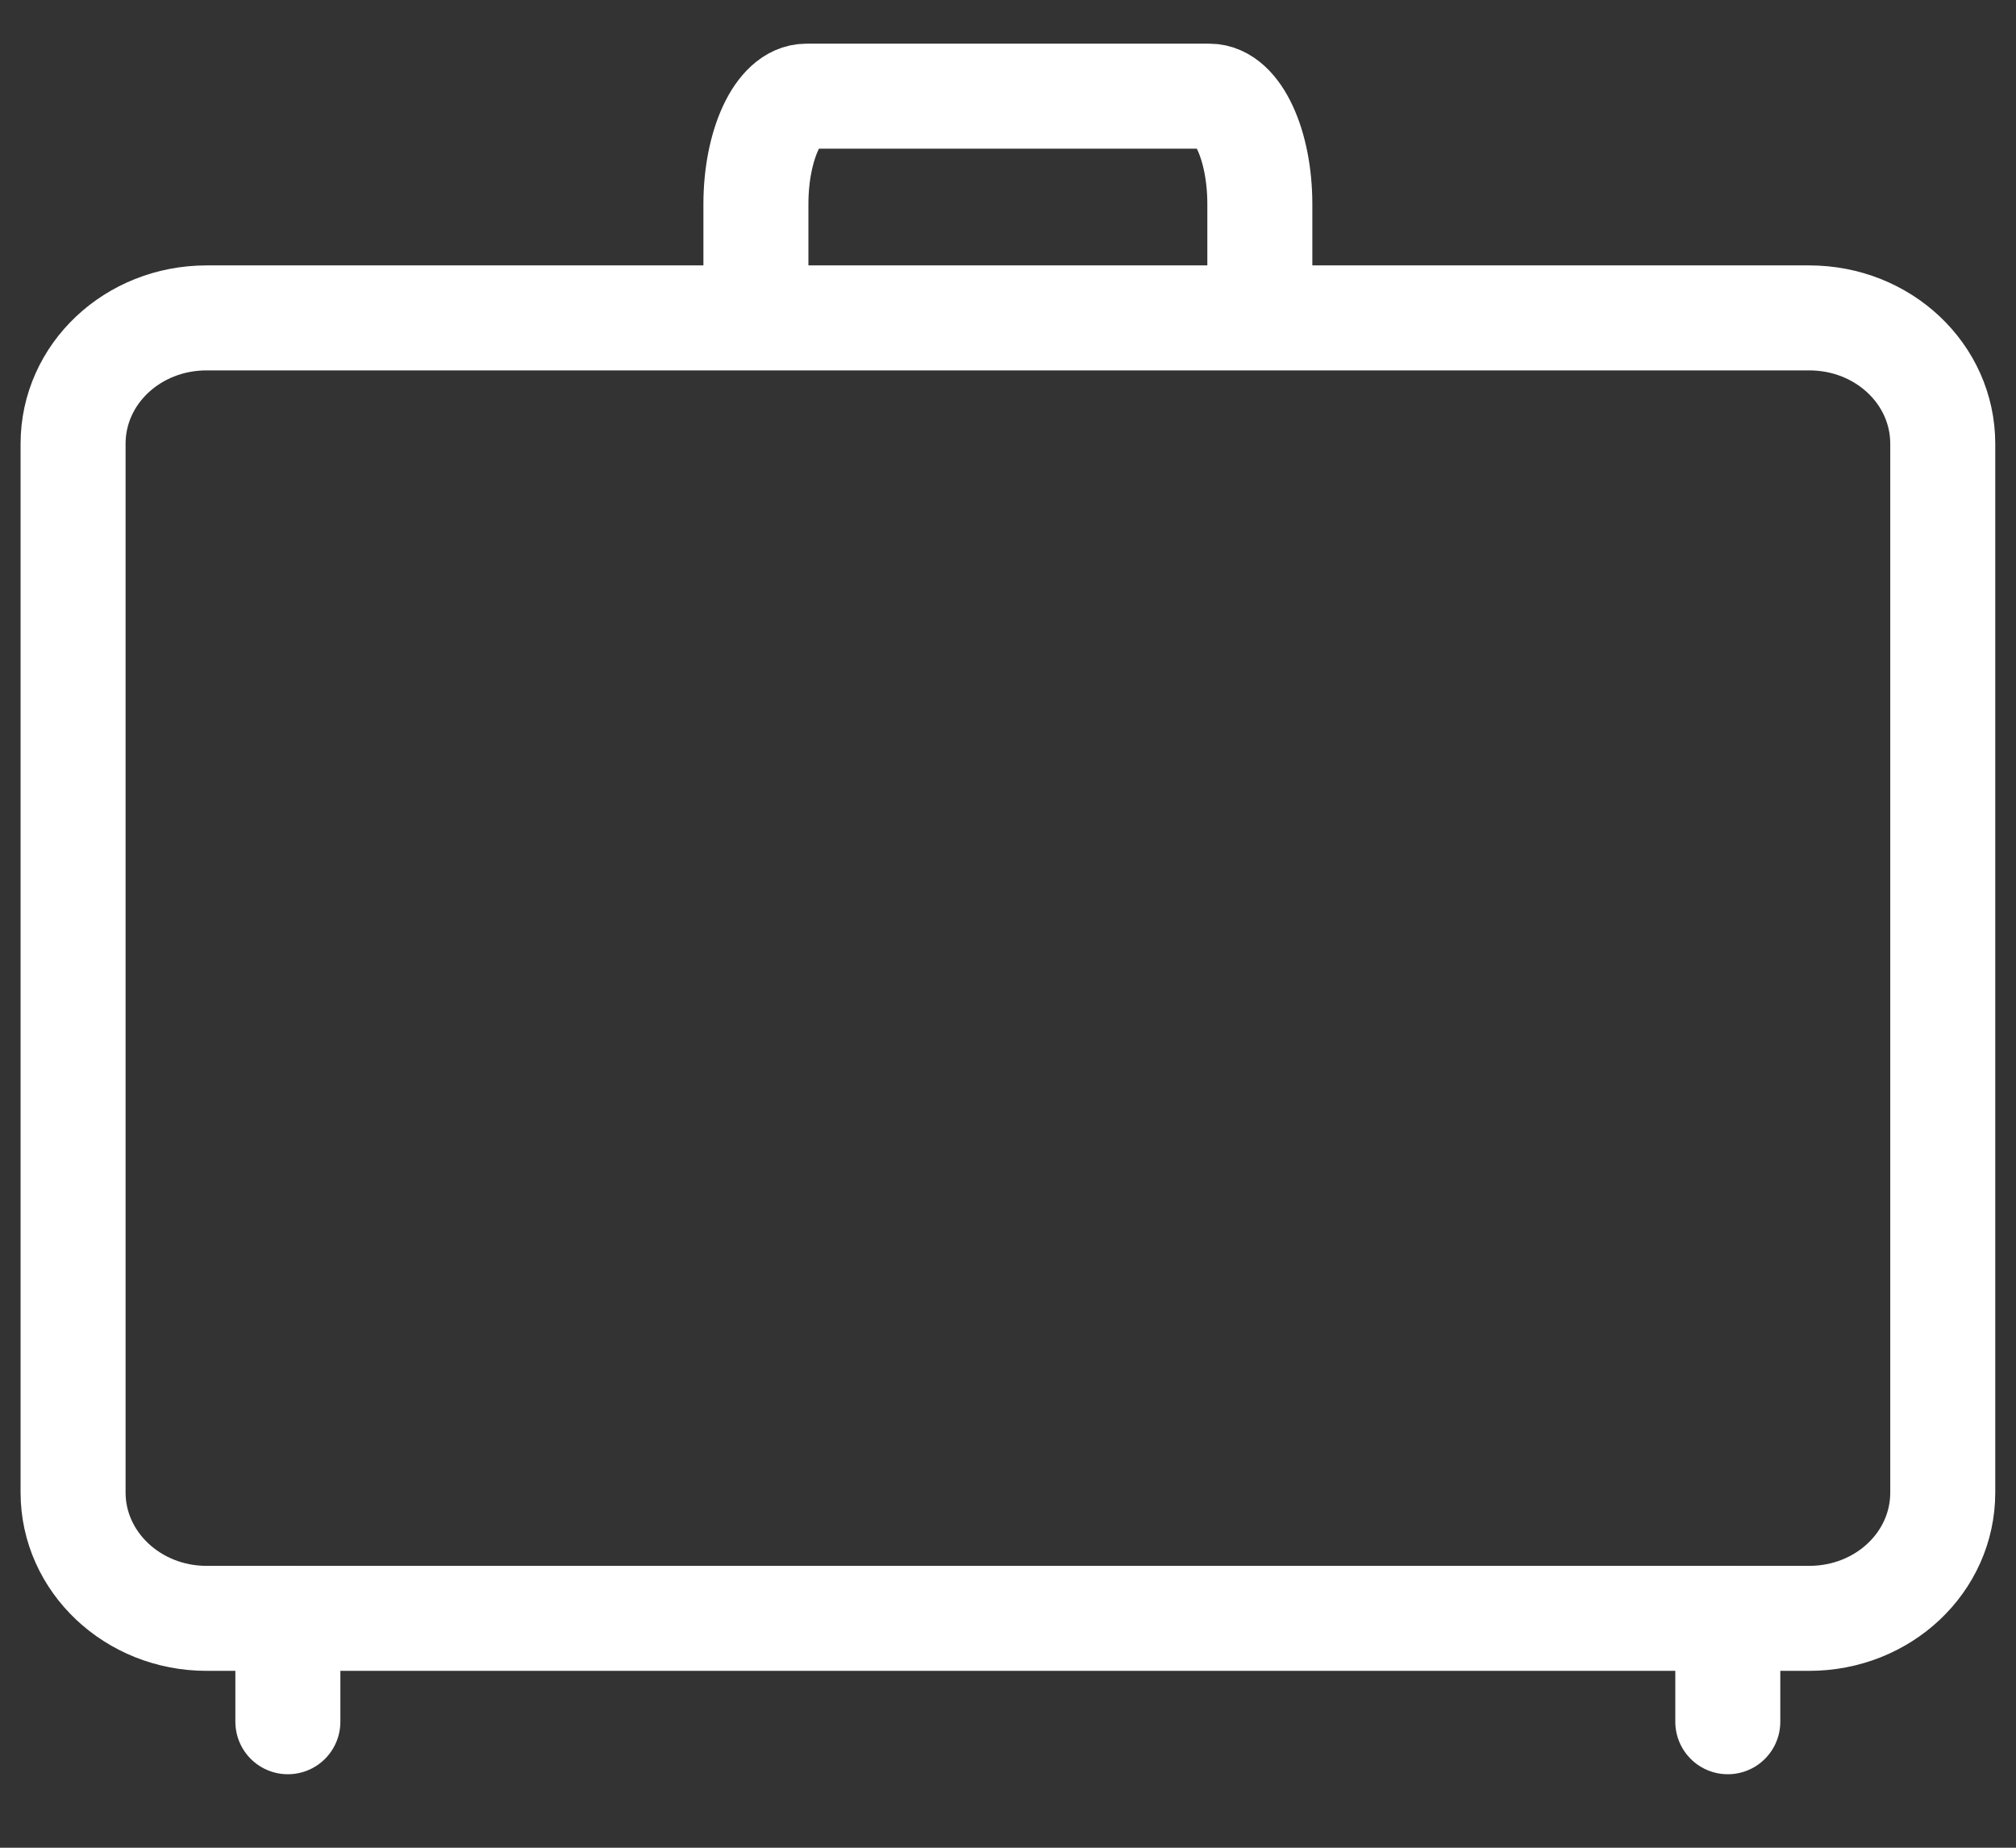 <svg width="24" height="22" viewBox="0 0 24 22" fill="none" xmlns="http://www.w3.org/2000/svg">
<rect x="0" y="0" width="24" height="22" fill="#333333" stroke="none"/>
<path d="M2.46 19.269H21.538C22.419 19.269 23.128 18.601 23.128 17.771V5.284C23.128 4.453 22.419 3.785 21.538 3.785H2.46C1.579 3.785 0.87 4.453 0.87 5.284V17.771C0.87 18.595 1.579 19.269 2.46 19.269Z" stroke="white" stroke-width="1.25" stroke-miterlimit="10" stroke-linecap="round" stroke-linejoin="round"/>
<path d="M14.998 3.716V2.43C14.998 1.723 14.729 1.145 14.399 1.145H9.599C9.269 1.145 8.999 1.723 8.999 2.43V3.716" stroke="white" stroke-width="1.25" stroke-miterlimit="10" stroke-linecap="round" stroke-linejoin="round"/>
<path d="M20.569 19.27V20.5" stroke="white" stroke-width="1.25" stroke-miterlimit="10" stroke-linecap="round" stroke-linejoin="round"/>
<path d="M3.427 19.27V20.5" stroke="white" stroke-width="1.25" stroke-miterlimit="10" stroke-linecap="round" stroke-linejoin="round"/>
</svg>
